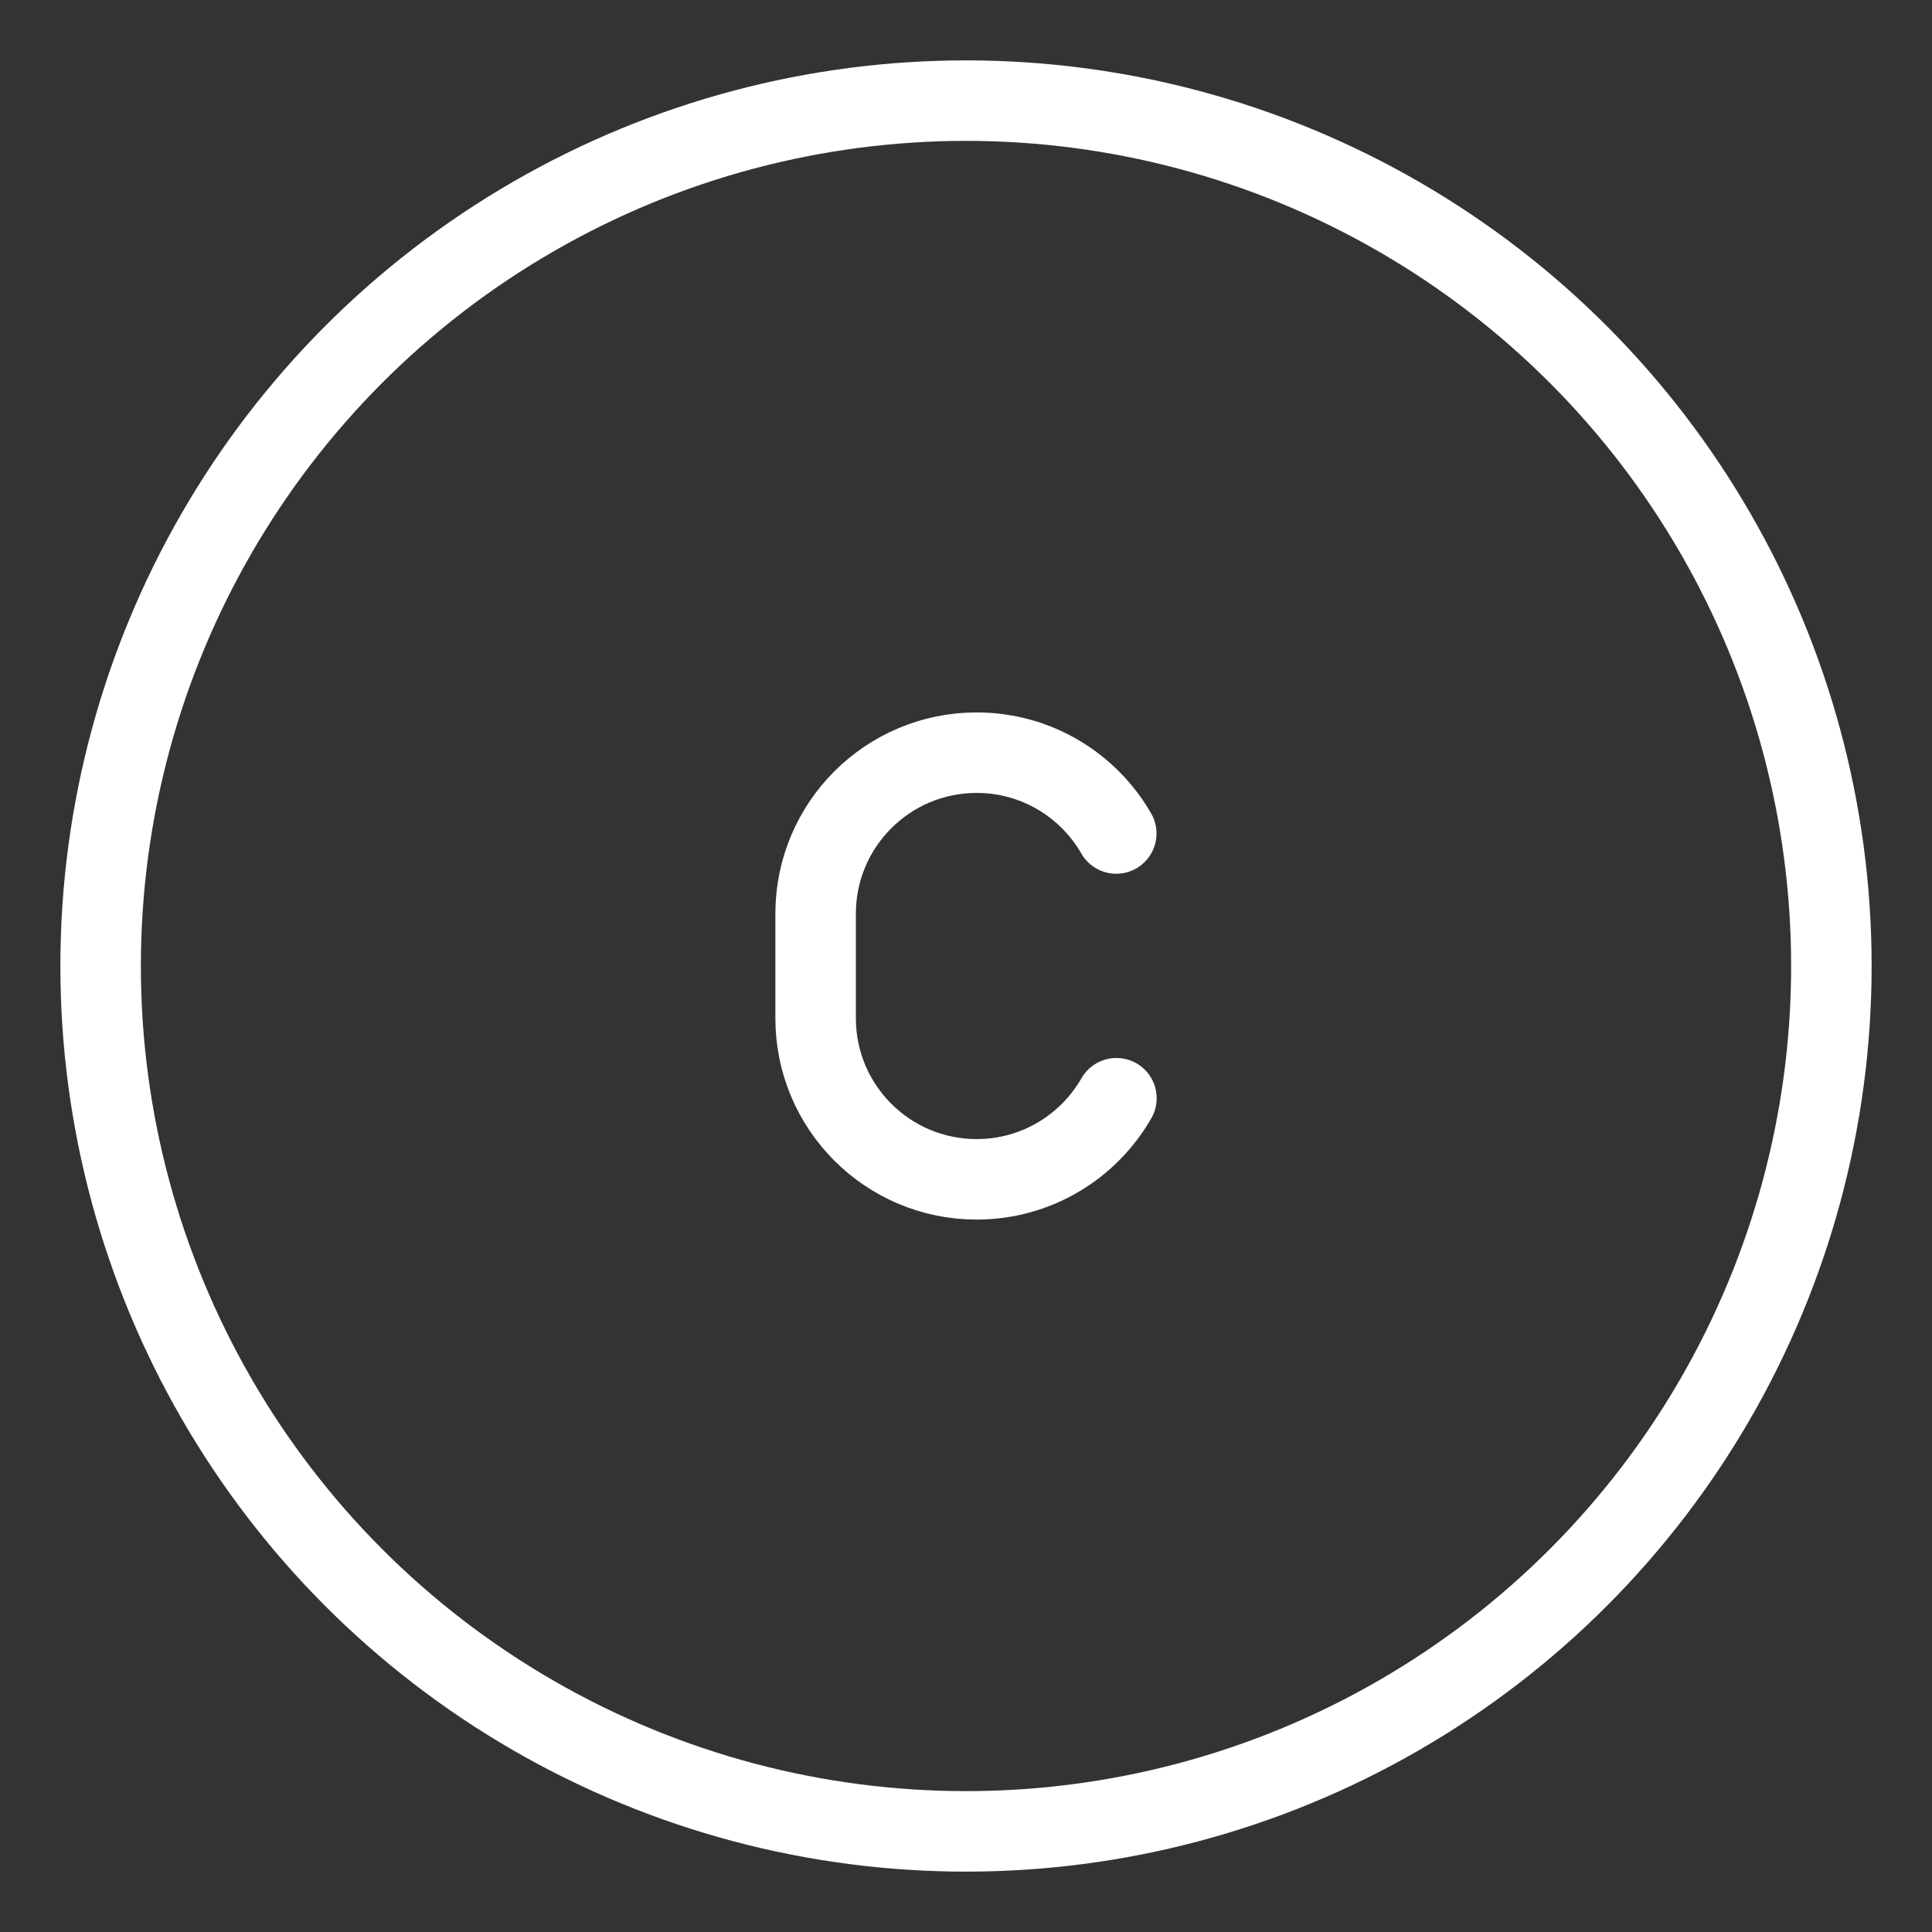 <?xml version="1.0" encoding="UTF-8"?><svg xmlns="http://www.w3.org/2000/svg" viewBox="0 0 48 48"><rect x="0" y="0" width="48" height="48" fill="#333333" stroke="none"/><defs><style>.c{stroke-width:2px;fill:none;stroke:#fff;stroke-linecap:round;stroke-linejoin:round;}</style></defs><g id="a"><circle class="c" cx="24" cy="24" r="21.5"/></g><g id="b"><path class="c" d="M27.737,27.285c-.69,1.204-1.987,2.015-3.473,2.015h0c-2.209,0-4-1.791-4-4v-2.6c0-2.209,1.791-4,4-4h0c1.484,0,2.779.808,3.469,2.008"/></g></svg>